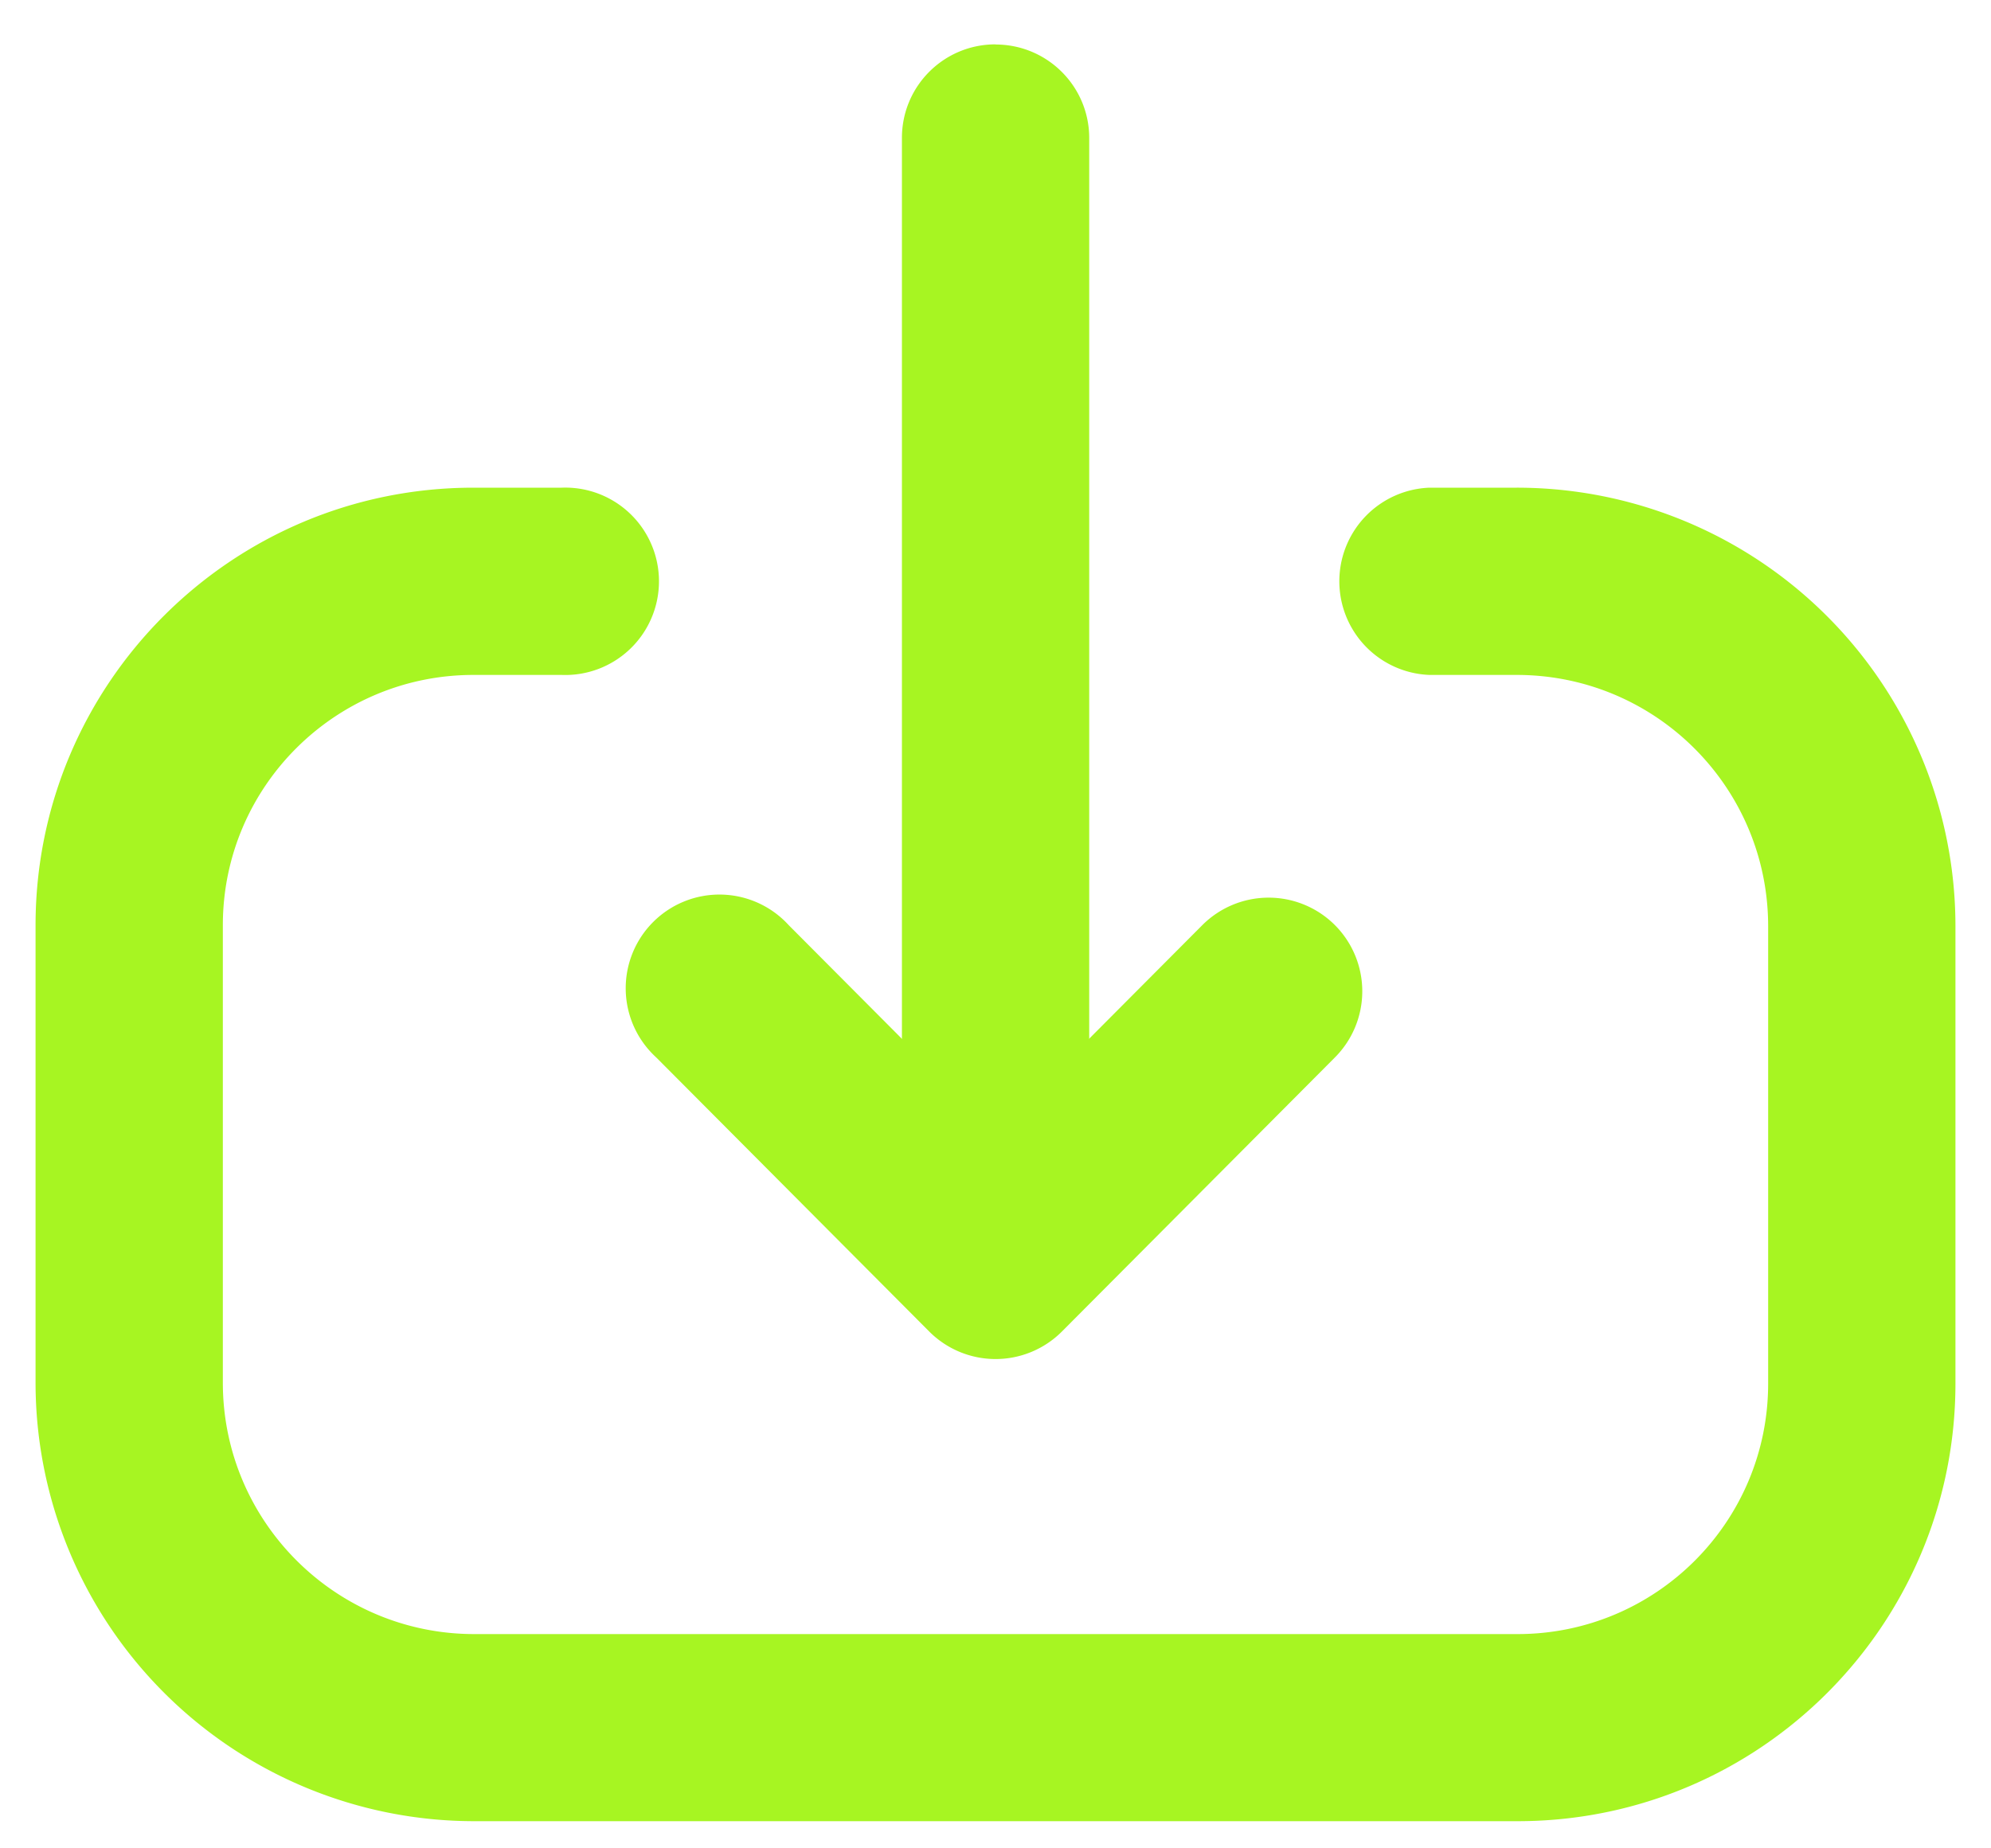 <svg width="14" height="13" fill="none" xmlns="http://www.w3.org/2000/svg"><path fill-rule="evenodd" clip-rule="evenodd" d="M7 .313c.364 0 .659.294.659.658v7.93a.659.659 0 01-1.317 0V.97c0-.364.294-.658.658-.658z" fill="#A7F522"/><path fill-rule="evenodd" clip-rule="evenodd" d="M9.385 6.505a.659.659 0 01.002.932l-1.92 1.928a.659.659 0 01-.933 0l-1.92-1.928a.659.659 0 11.932-.93L7 7.967l1.454-1.46a.659.659 0 01.931-.002z" fill="#A7F522"/><path fill-rule="evenodd" clip-rule="evenodd" d="M12.433 6.515c0-.977-.791-1.768-1.768-1.768h-.614a.659.659 0 010-1.317h.614a3.084 3.084 0 013.085 3.085V9.73c0 1.7-1.378 3.079-3.079 3.079H3.335A3.085 3.085 0 01.25 9.725V6.508c0-1.7 1.379-3.078 3.079-3.078h.62a.659.659 0 110 1.317h-.62c-.973 0-1.762.788-1.762 1.76v3.218c0 .976.792 1.768 1.768 1.768h7.336c.974 0 1.762-.789 1.762-1.762V6.515z" fill="#A7F522"/></svg>
